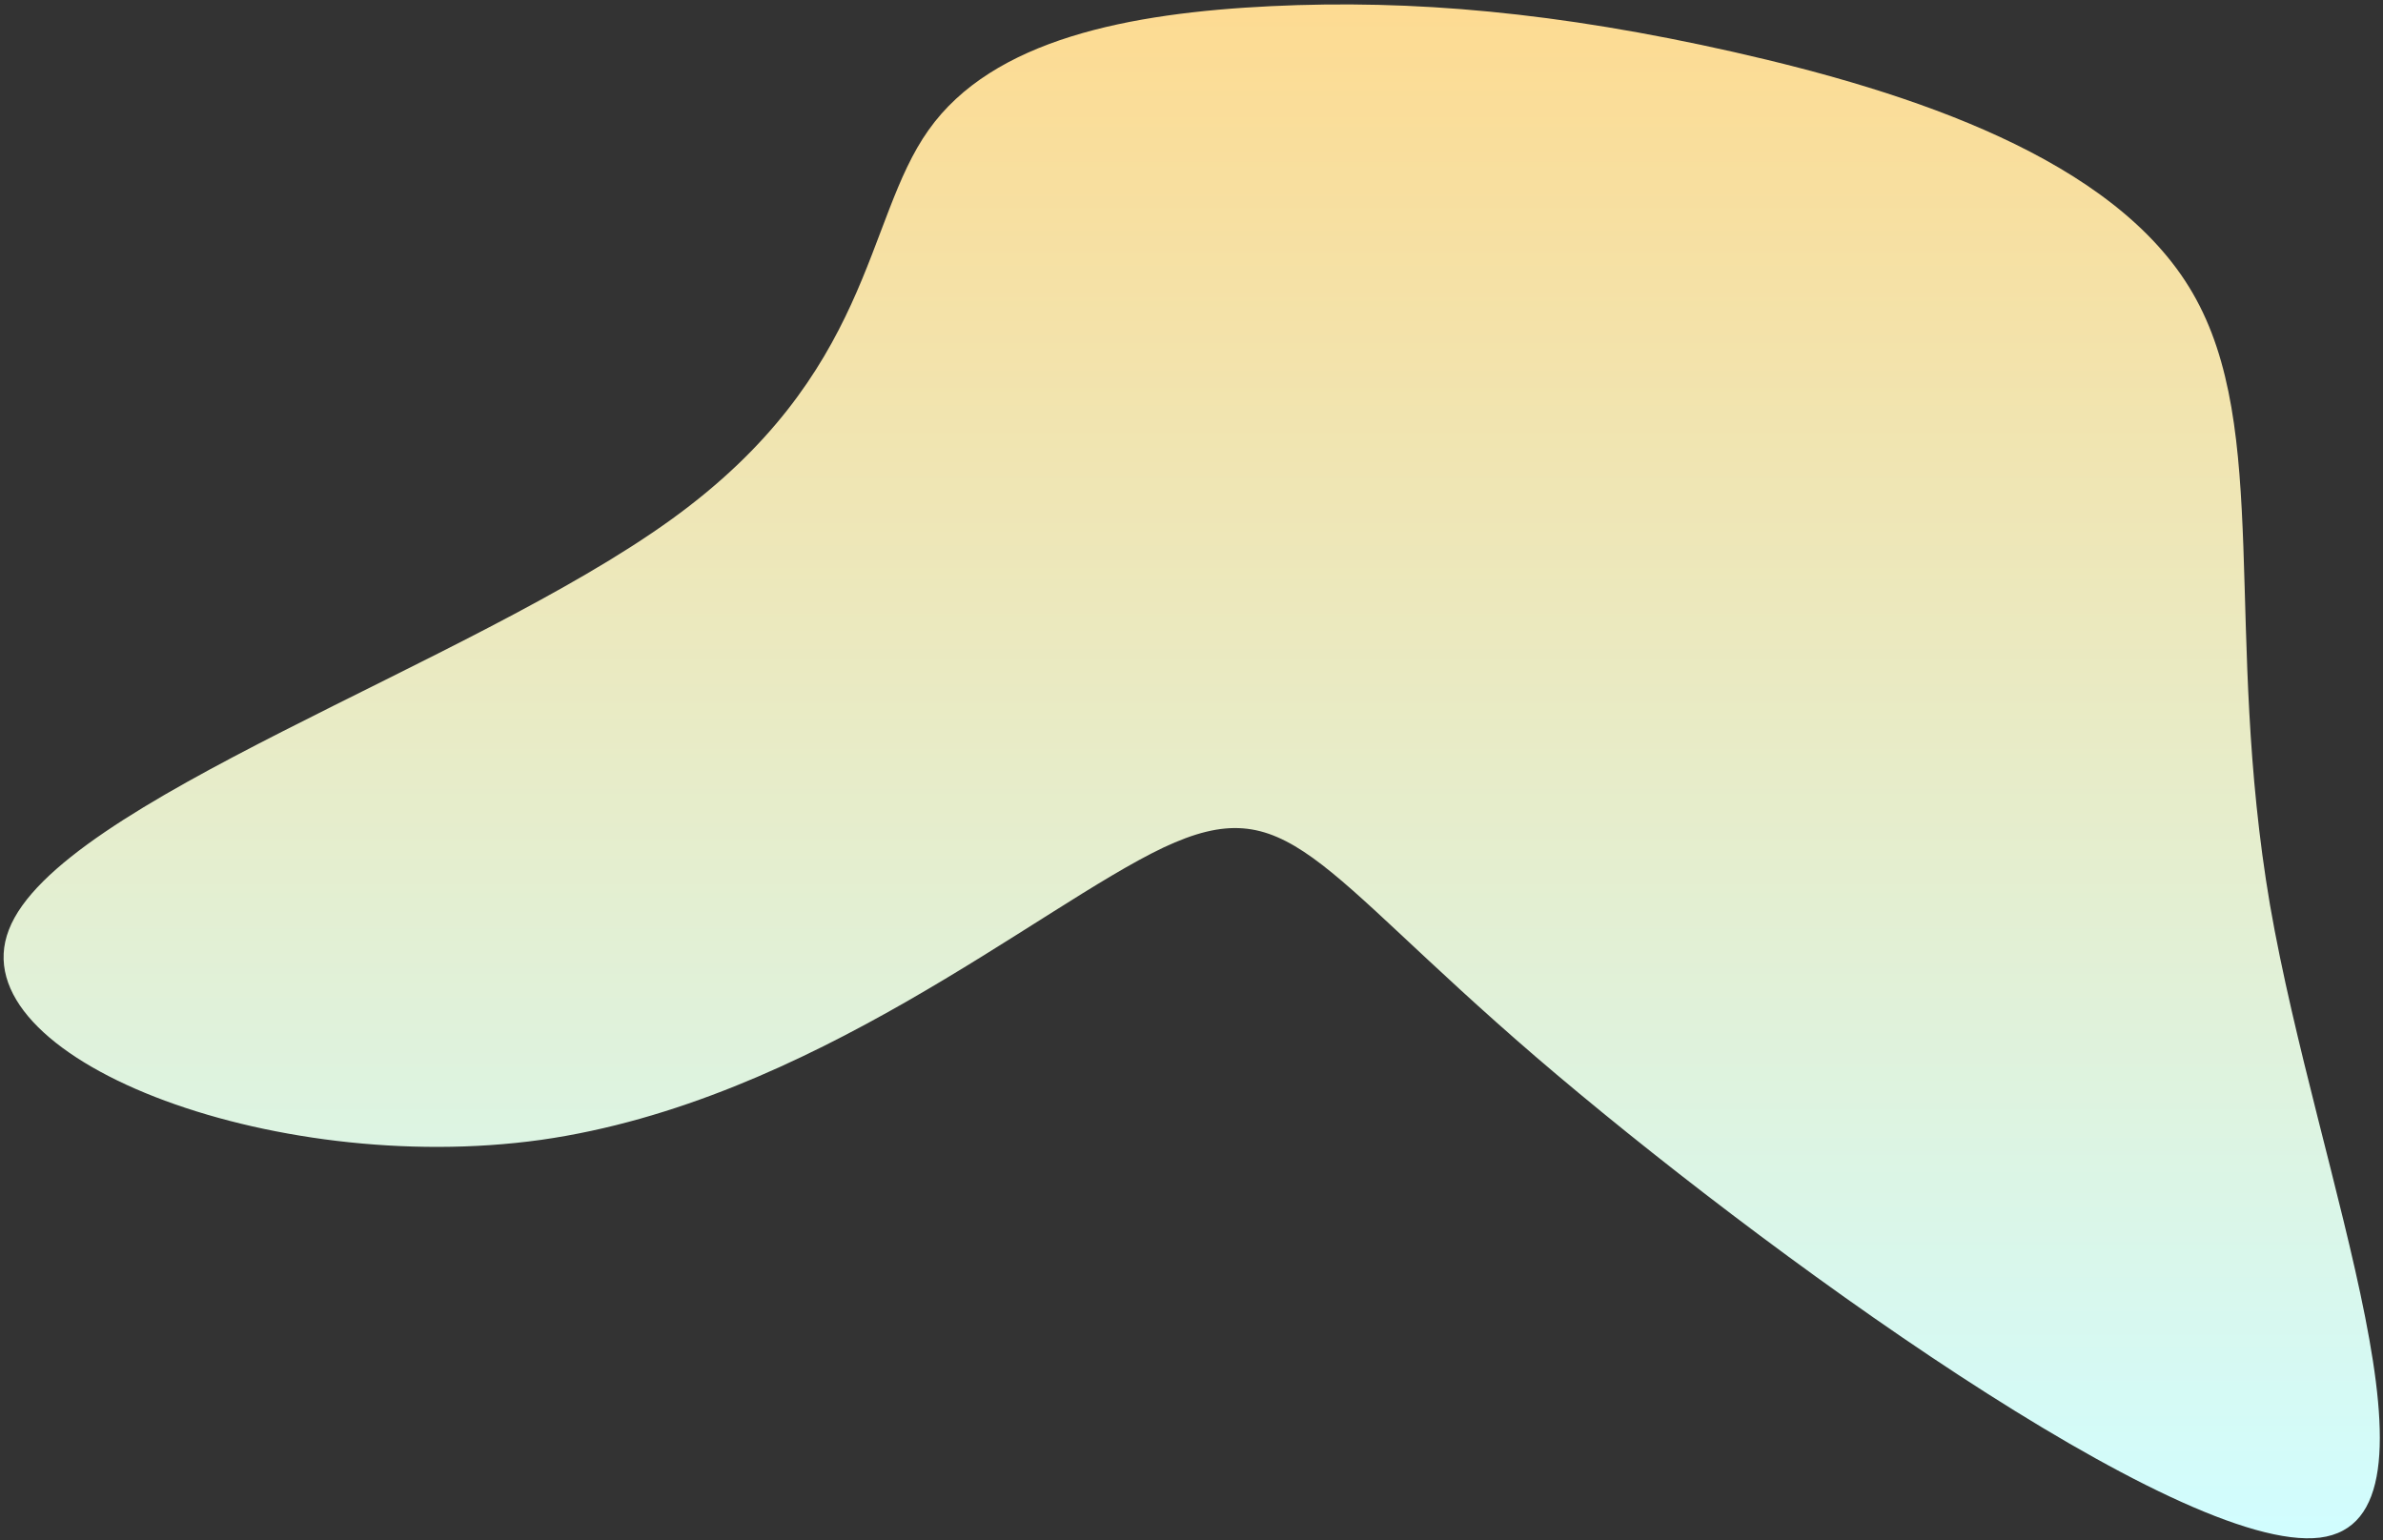 <svg width="348" height="225" viewBox="0 0 348 225" fill="none" xmlns="http://www.w3.org/2000/svg">
<rect x="0" y="0" width="348" height="225" fill="#333333" stroke="none"/>
<path d="M253.2 7.6C278.8 13.4 308.8 23.1 320.2 42.8C331.7 62.6 324.7 92.3 331.5 132.2C338.4 172 359.2 222 338.8 224.6C318.4 227.1 256.8 182.3 224.2 154.3C191.7 126.3 188.2 115.2 169.9 123.8C151.6 132.5 118.4 160.9 79 166.5C39.6 172 -6 154.5 1.3 135.8C8.5 117.1 68.5 97.2 98 75.9C127.4 54.7 126.2 32.2 135.6 19C145 5.7 165 1.9 185.6 0.9C206.3 -0.1 227.5 1.8 253.2 7.6Z" fill="url(#paint0_linear)"/>
<defs>
<linearGradient id="paint0_linear" x1="174.03" y1="0.646" x2="174.03" y2="224.7" gradientUnits="userSpaceOnUse">
<stop stop-color="#FDDB92"/>
<stop offset="1" stop-color="#D1FDFF"/>
</linearGradient>
</defs>
</svg>
